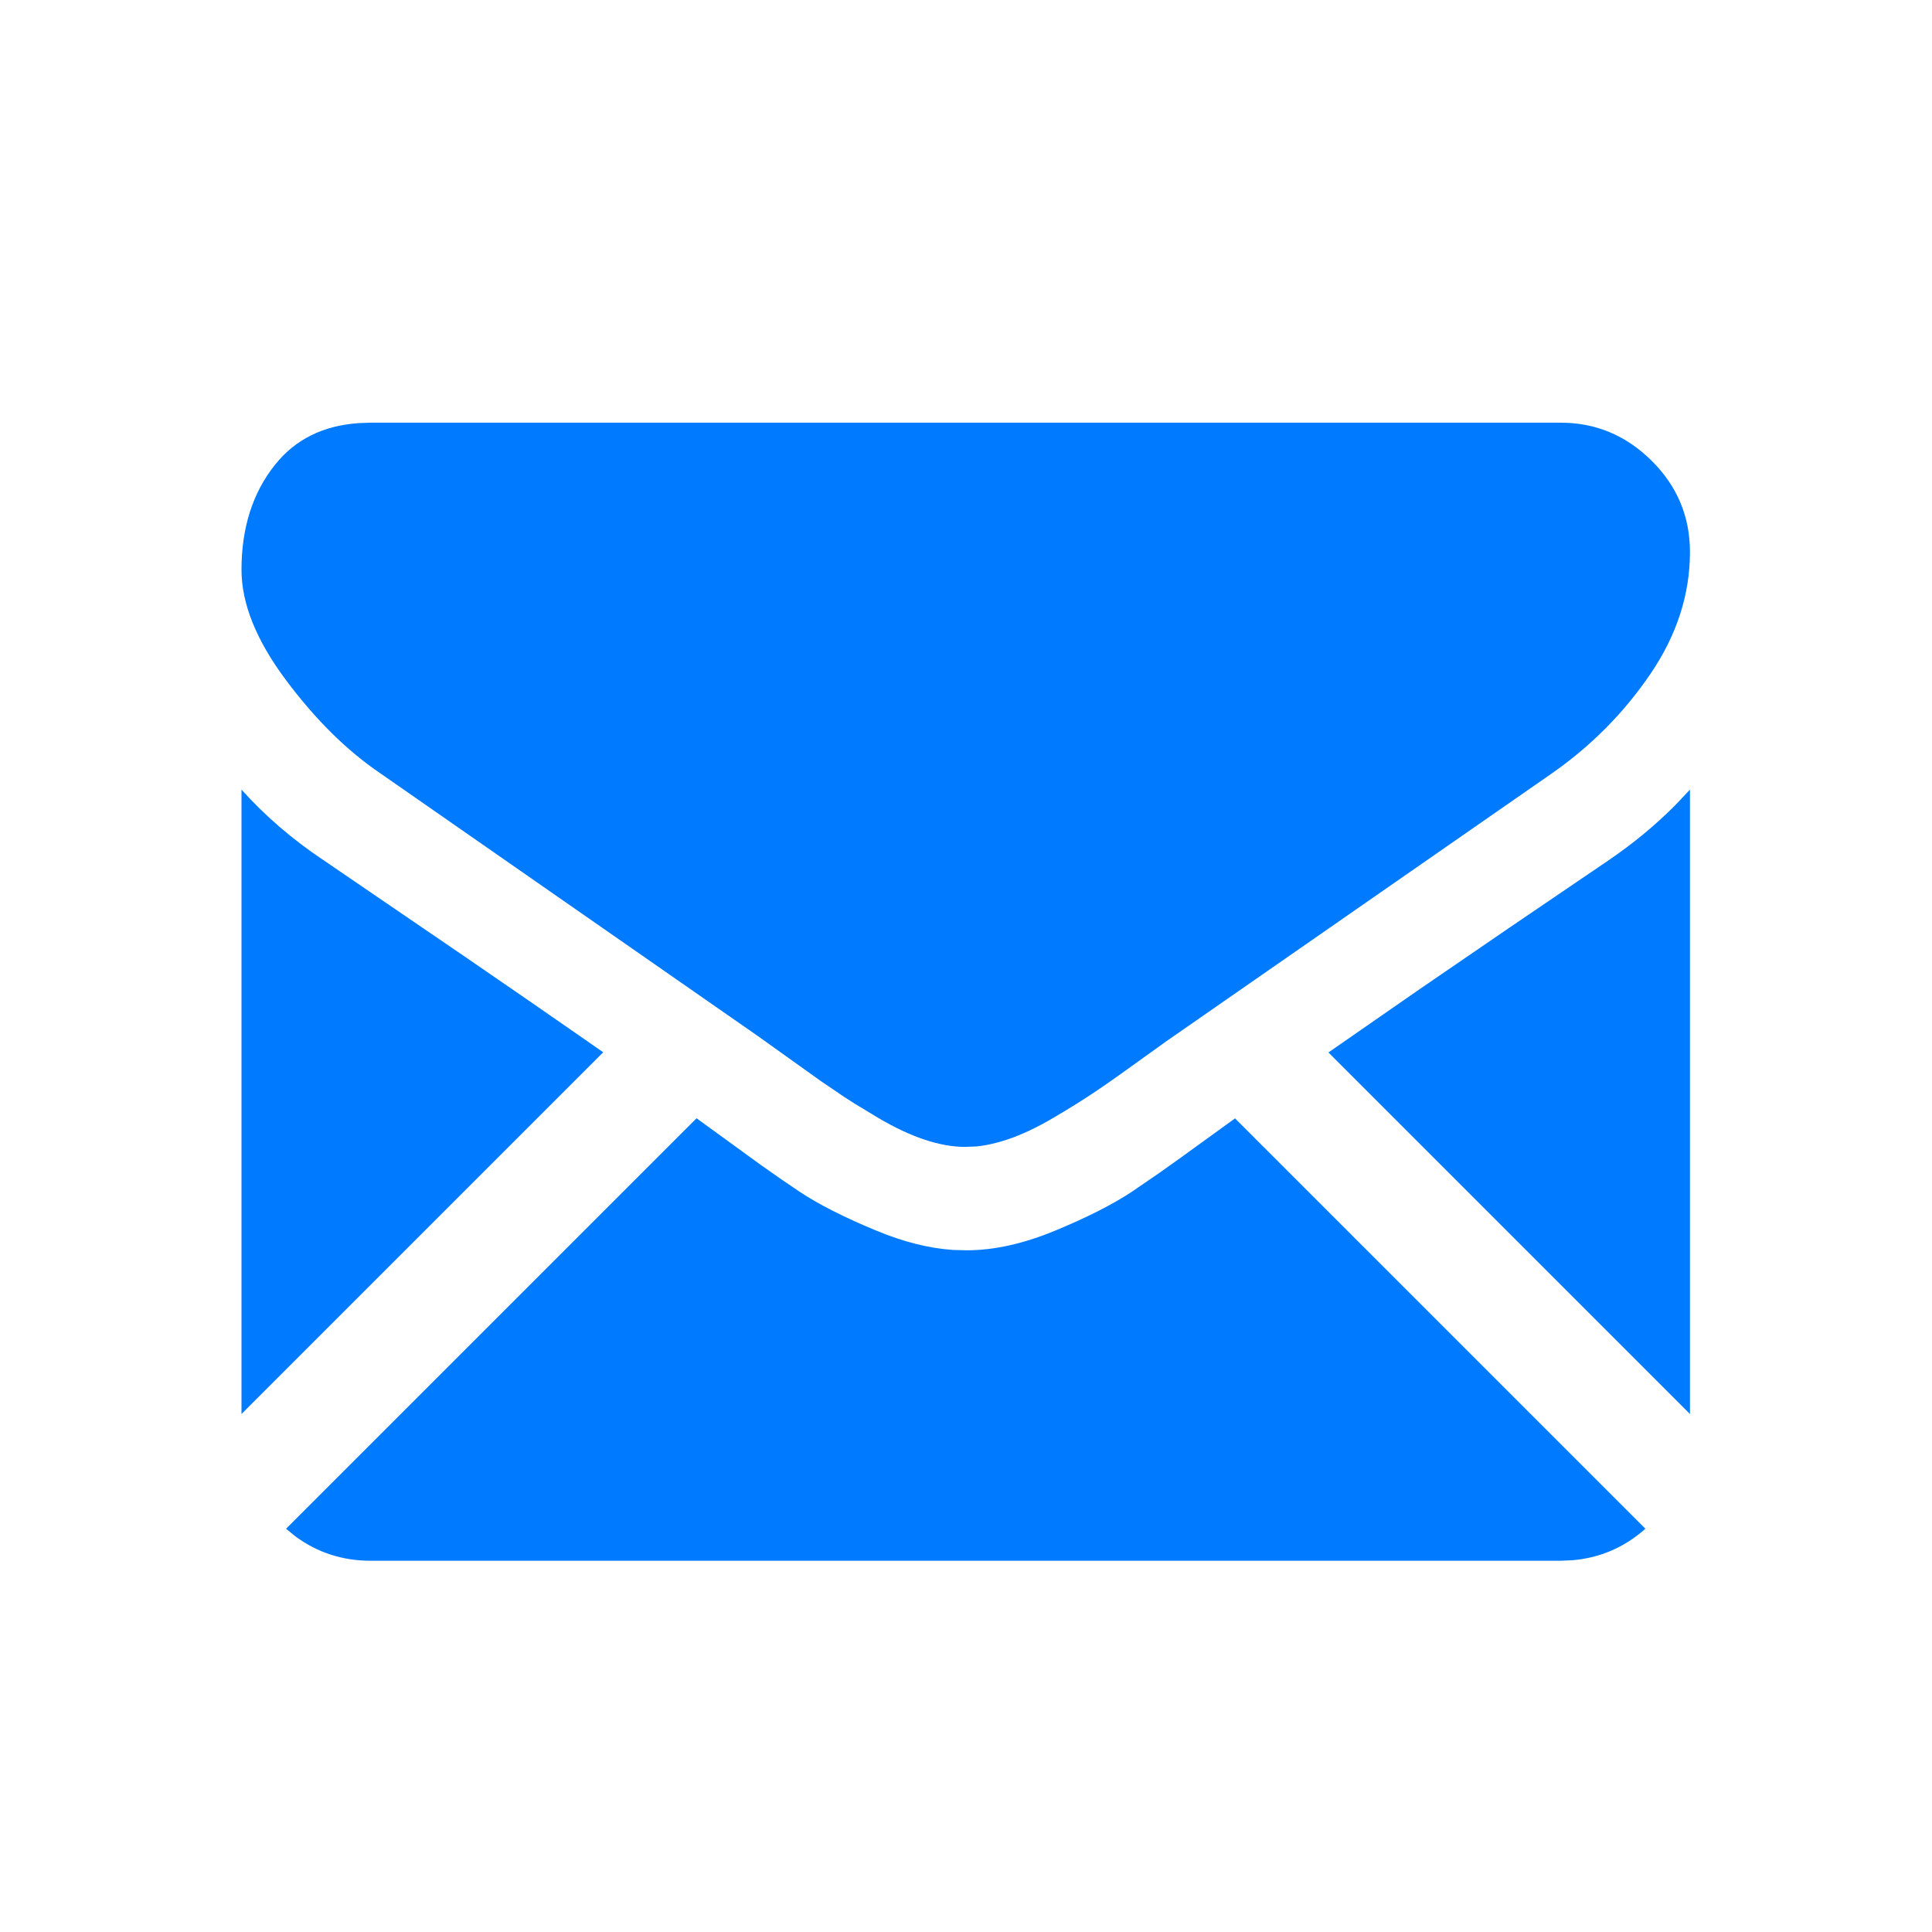<svg width="32" height="32" viewBox="0 0 32 32" fill="none" xmlns="http://www.w3.org/2000/svg">
<path fill-rule="evenodd" clip-rule="evenodd" d="M27.355 7.63C26.931 7.21 26.429 7.001 25.849 7.001H6.142L5.941 7.008C5.351 7.049 4.889 7.279 4.556 7.697C4.185 8.161 4 8.741 4 9.437C4 9.999 4.246 10.608 4.737 11.265C5.227 11.921 5.749 12.436 6.303 12.811L12.555 17.162L13.593 17.904L13.998 18.179C14.051 18.213 14.107 18.249 14.165 18.285L14.543 18.514C14.816 18.675 15.072 18.796 15.313 18.876C15.554 18.956 15.777 18.996 15.982 18.996L16.166 18.989C16.327 18.974 16.498 18.936 16.679 18.876C16.919 18.796 17.176 18.675 17.448 18.514C17.721 18.354 17.952 18.209 18.145 18.079C18.26 18.002 18.393 17.909 18.543 17.803L19.319 17.246L25.702 12.811C26.354 12.356 26.898 11.806 27.335 11.164C27.772 10.522 27.991 9.848 27.991 9.143C27.991 8.554 27.779 8.05 27.355 7.63ZM5.352 14.243C4.844 13.904 4.393 13.516 4 13.079V23.42L9.991 17.429L9.708 17.232C9.13 16.83 8.479 16.38 7.753 15.882L5.352 14.243ZM11.537 18.522L4.738 25.321L4.89 25.445C5.253 25.714 5.67 25.851 6.142 25.851H25.849L26.048 25.842C26.504 25.803 26.905 25.629 27.253 25.321L20.456 18.524L19.573 19.163C19.443 19.257 19.321 19.344 19.207 19.424L18.747 19.739C18.43 19.949 18.008 20.163 17.482 20.381C16.955 20.6 16.464 20.709 16.009 20.709L15.785 20.703C15.386 20.676 14.961 20.569 14.509 20.381C13.982 20.163 13.561 19.949 13.244 19.739C13.063 19.619 12.851 19.472 12.607 19.299L11.537 18.522ZM27.991 13.079V23.42L22.003 17.432L23.503 16.391C24.442 15.745 25.492 15.029 26.652 14.243C27.059 13.965 27.426 13.661 27.753 13.331L27.991 13.079Z" fill="#007AFF"/>
</svg>
